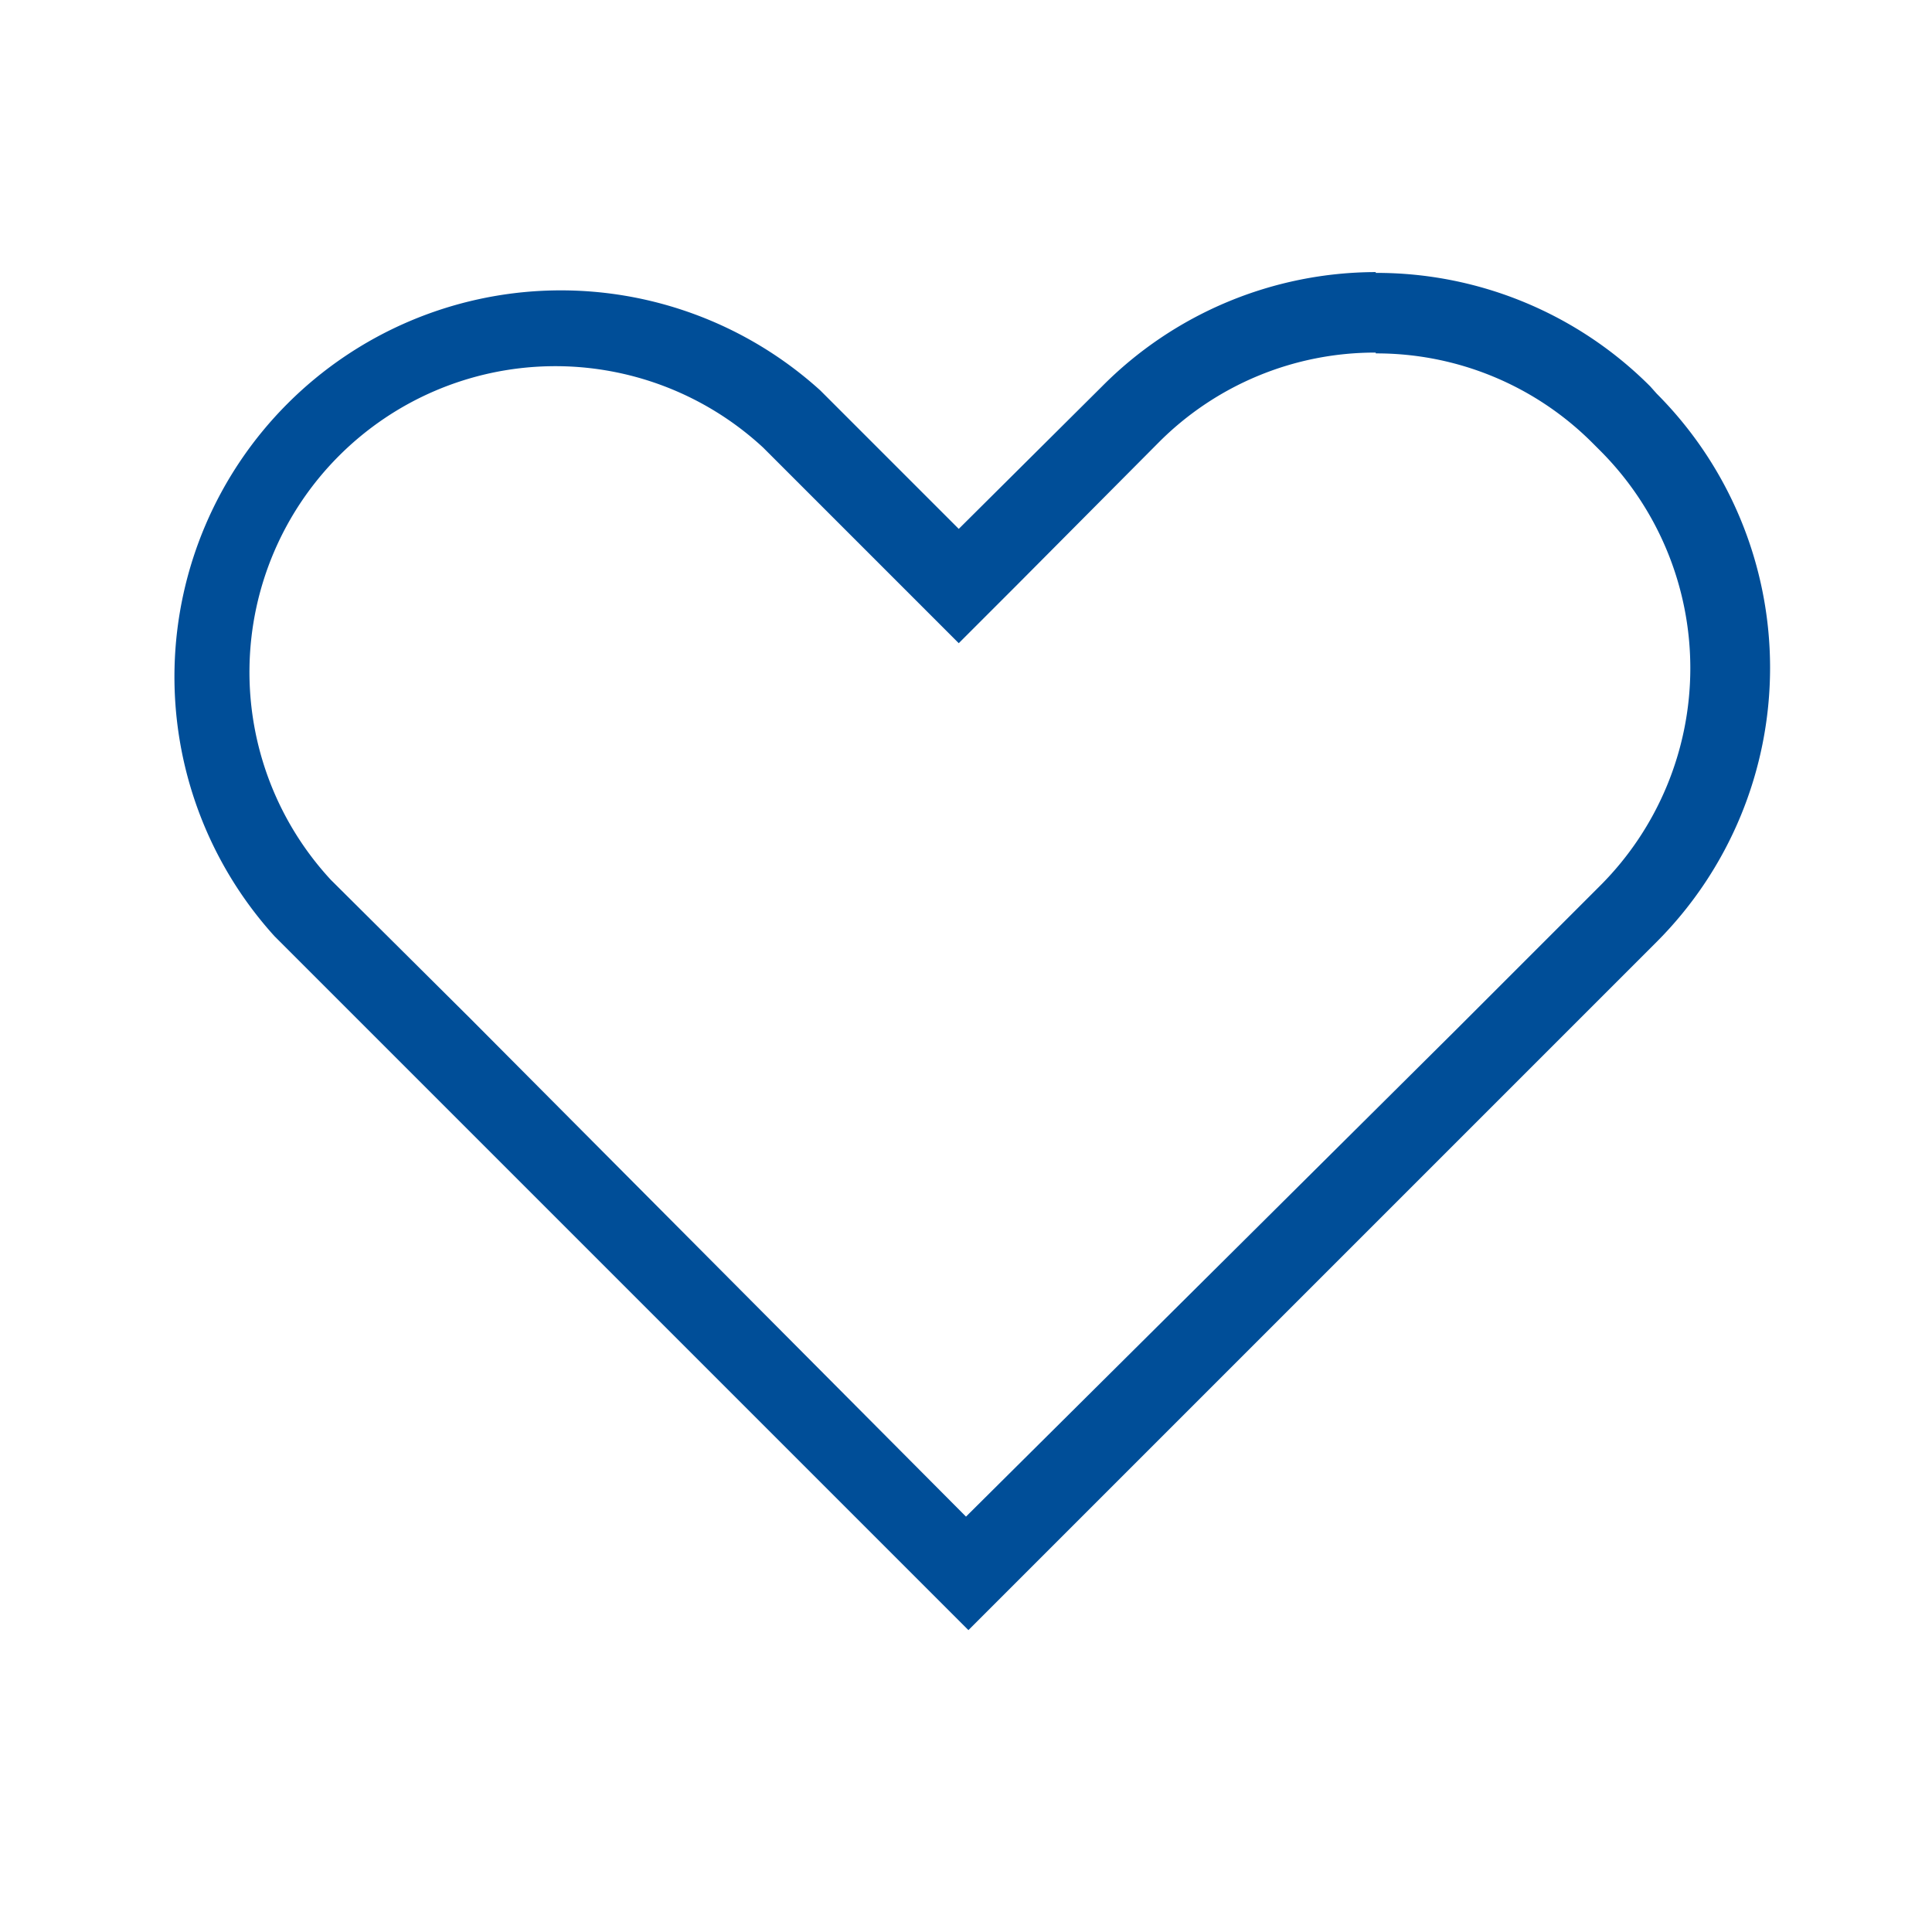 <svg id="Layer_1" data-name="Layer 1" xmlns="http://www.w3.org/2000/svg" viewBox="0 0 24 24"><defs><style>.cls-1{fill:#004e98;}</style></defs><title>heart</title><path class="cls-1" d="M17.09,4.39a3.79,3.79,0,0,1,2.7,1.12l.09.09a3.82,3.82,0,0,1,0,5.4l-1.77,1.77L12,18.84,5.84,12.65,4.11,10.93A3.8,3.8,0,0,1,9.48,5.56l1.72,1.72.71.71.71-.71L14.39,5.5a3.79,3.79,0,0,1,2.7-1.12m0-1A4.8,4.8,0,0,0,13.69,4.8L11.91,6.57,10.19,4.85a4.8,4.8,0,0,0-6.78,6.78l1.72,1.72,6.9,6.9,6.78-6.78,1.77-1.77a4.82,4.82,0,0,0,0-6.81L20.5,4.8a4.8,4.8,0,0,0-3.41-1.41Z"/></svg>